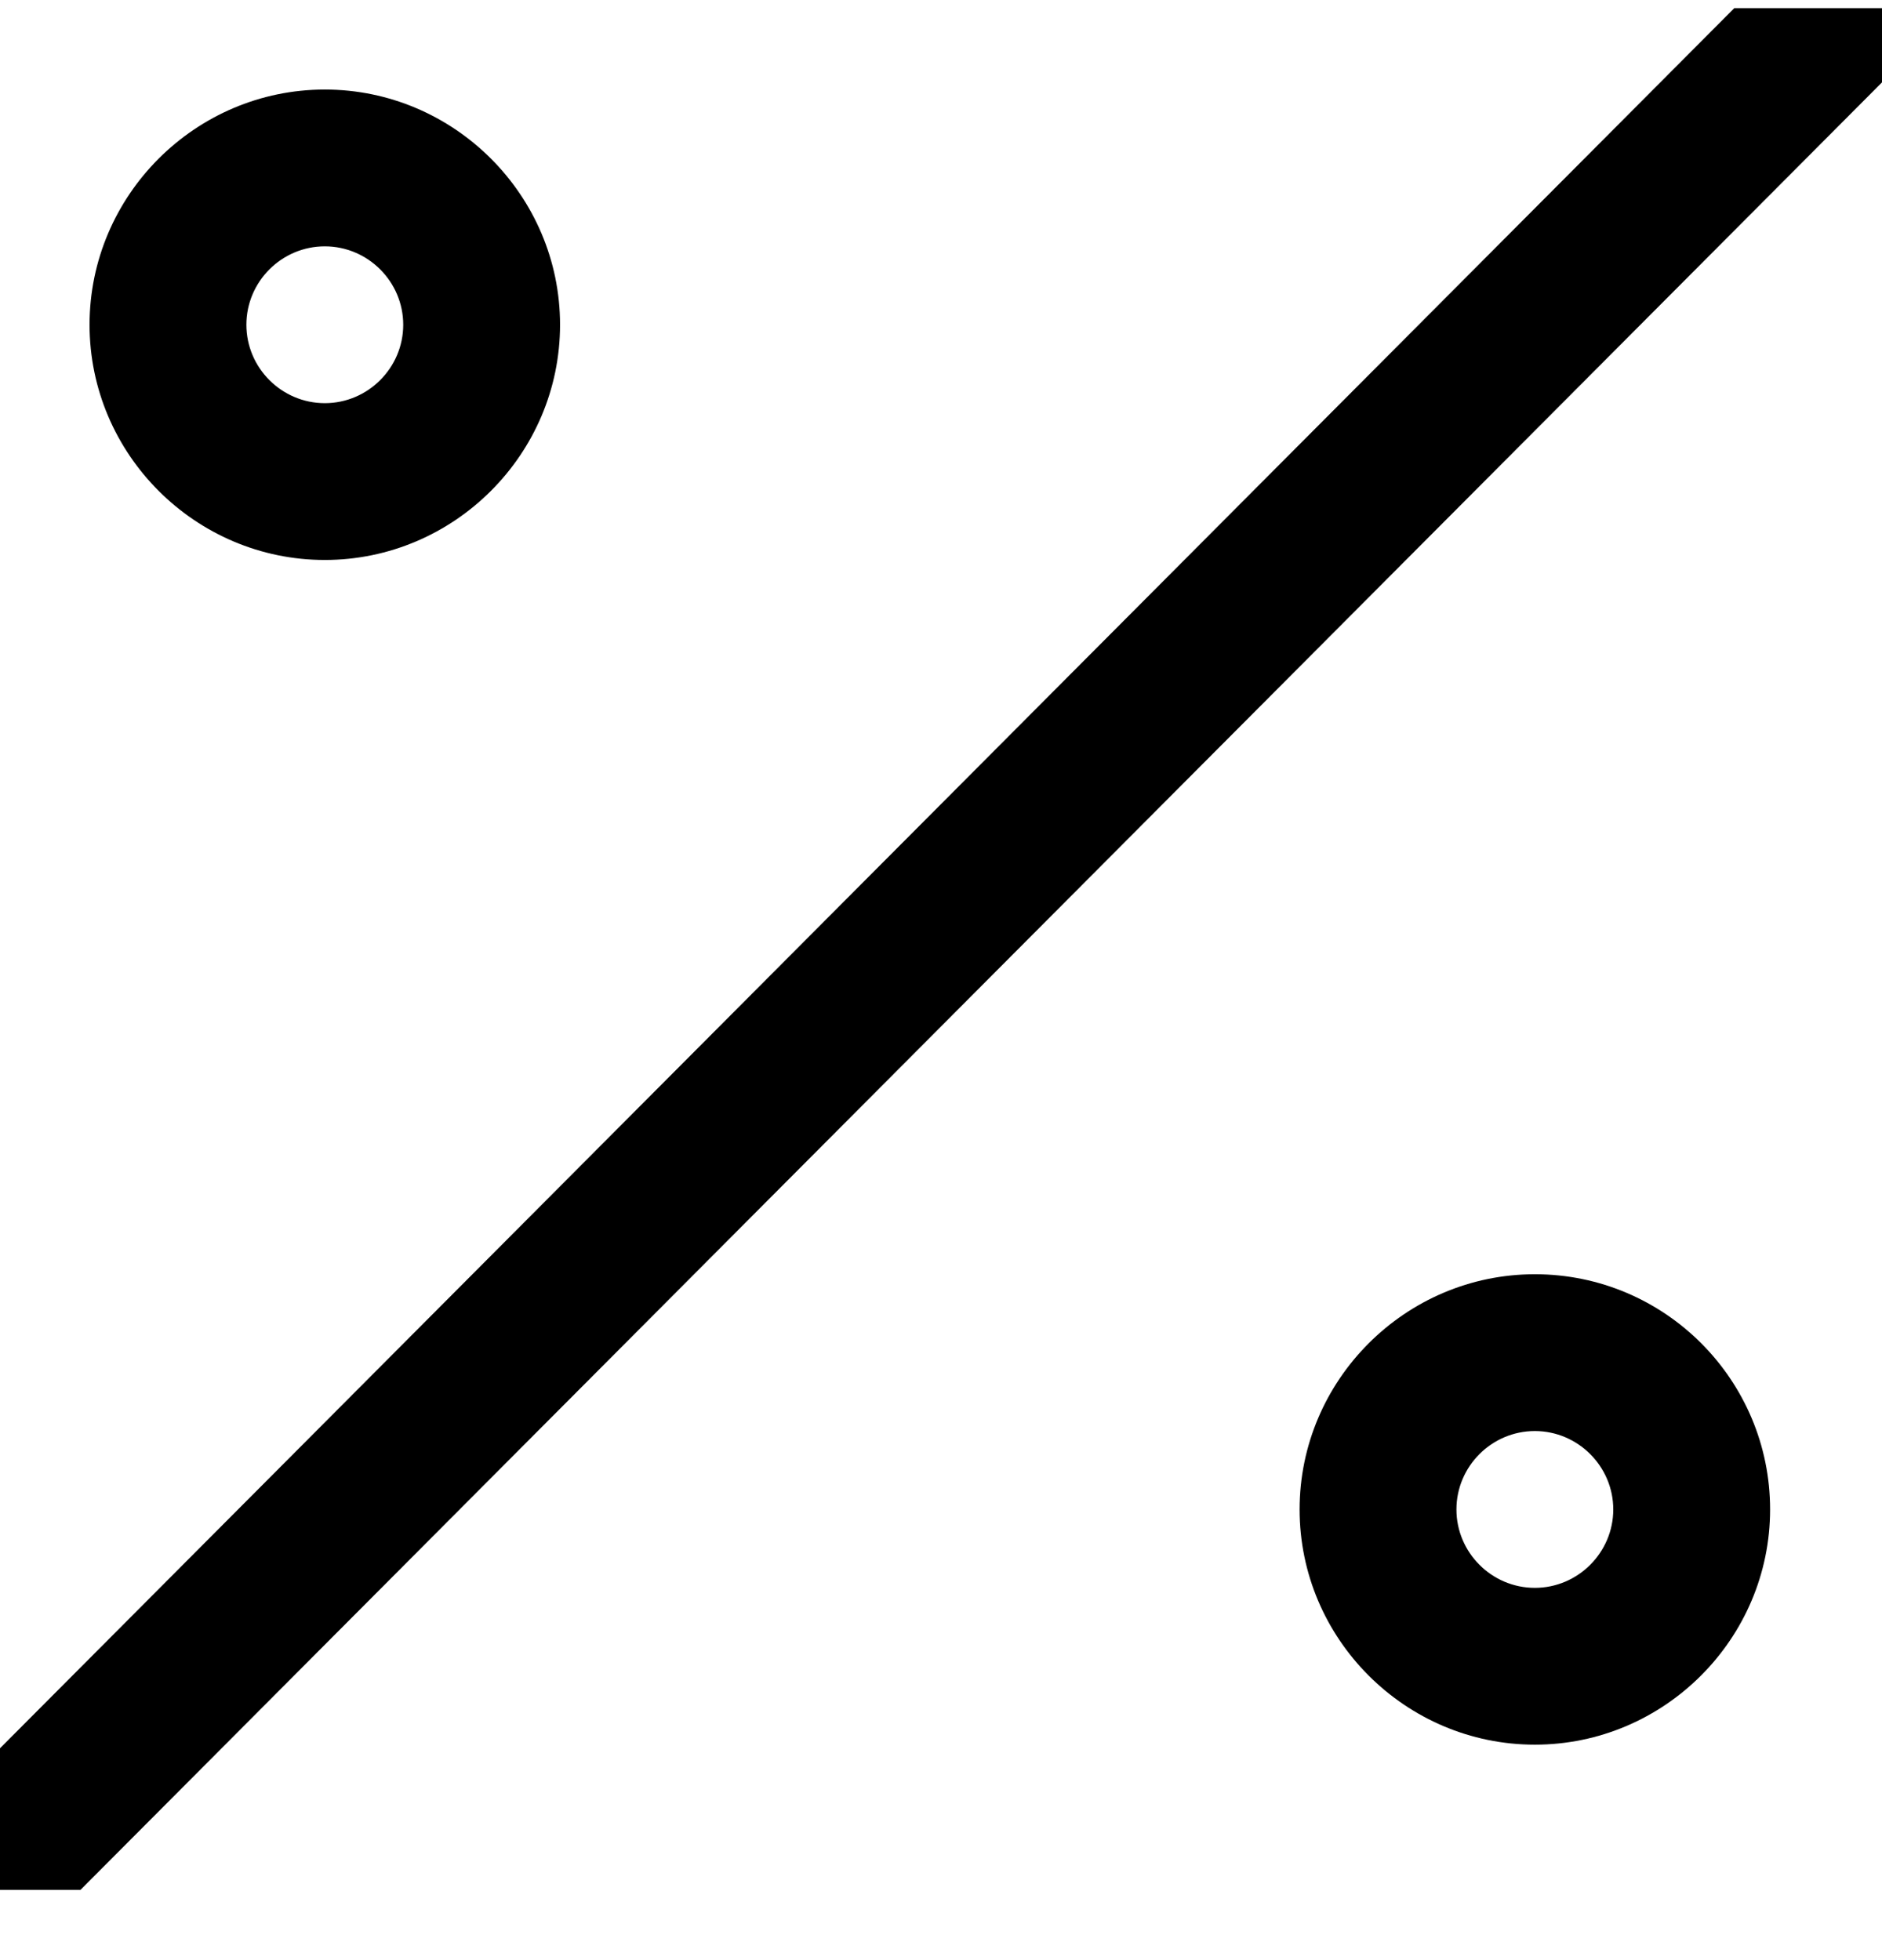 <svg width="24" height="25" viewBox="0 0 24 25" fill="none" xmlns="http://www.w3.org/2000/svg">
<g clip-path="url(#clip0_88_3319)">
<path d="M23.922 -1.708L-1.708 24.012C-2.098 24.402 -2.098 25.032 -1.708 25.422C-1.508 25.613 -1.258 25.712 -0.998 25.712C-0.738 25.712 -0.487 25.613 -0.287 25.422L25.343 -0.297C25.733 -0.688 25.733 -1.317 25.343 -1.708C24.942 -2.098 24.312 -2.098 23.922 -1.708Z" fill="currentColor"/>
<path d="M19.573 16.252C17.922 16.252 16.573 17.602 16.573 19.252C16.573 20.902 17.922 22.252 19.573 22.252C21.223 22.252 22.573 20.902 22.573 19.252C22.573 17.602 21.233 16.252 19.573 16.252ZM19.573 20.252C19.023 20.252 18.573 19.802 18.573 19.252C18.573 18.702 19.023 18.252 19.573 18.252C20.122 18.252 20.573 18.702 20.573 19.252C20.573 19.802 20.122 20.252 19.573 20.252Z" fill="currentColor"/>
<path d="M4.142 7.142C5.792 7.142 7.142 5.792 7.142 4.142C7.142 2.492 5.792 1.142 4.142 1.142C2.492 1.142 1.142 2.492 1.142 4.142C1.142 5.792 2.492 7.142 4.142 7.142ZM4.142 3.142C4.692 3.142 5.142 3.592 5.142 4.142C5.142 4.692 4.692 5.142 4.142 5.142C3.592 5.142 3.142 4.692 3.142 4.142C3.142 3.592 3.592 3.142 4.142 3.142Z" fill="currentColor"/>
</g>
<defs>
<clipPath id="clip0_88_3319">
<rect width="24" height="24" fill="white" transform="translate(0 0.104)"/>
</clipPath>
</defs>
</svg>
